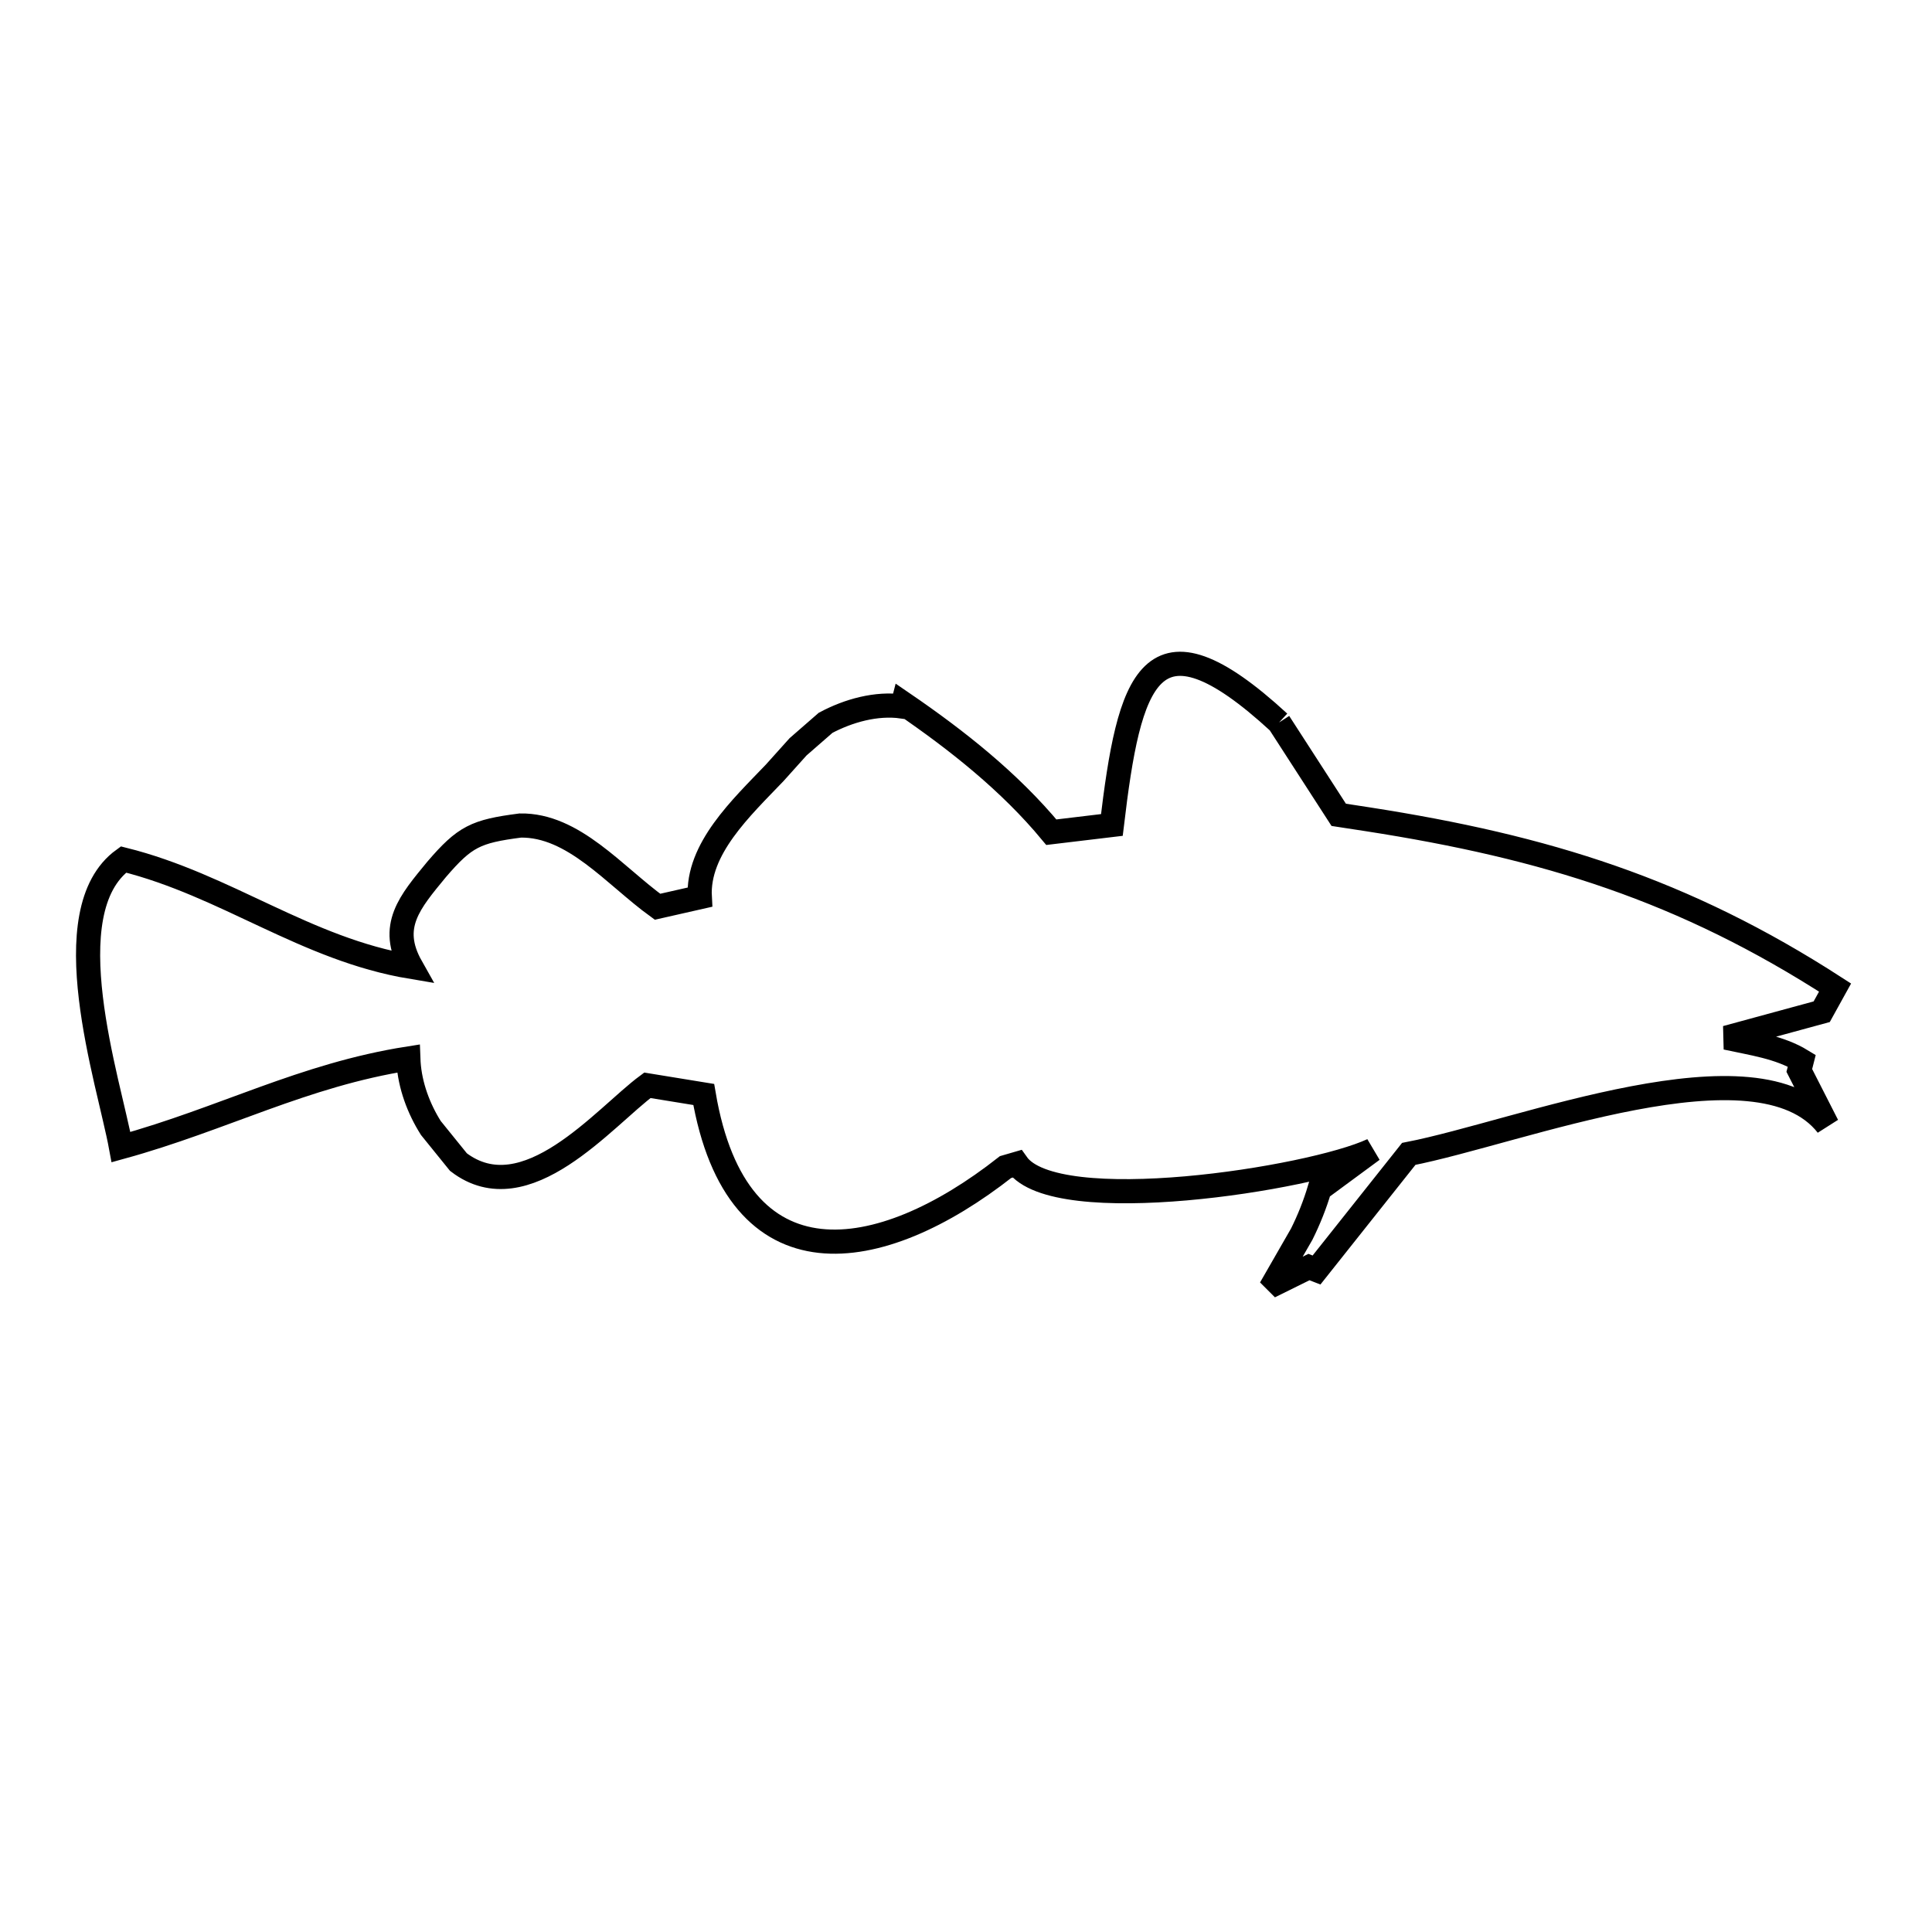 <svg xmlns="http://www.w3.org/2000/svg" viewBox="0.0 0.0 24.0 24.0" height="200px" width="200px"><path fill="none" stroke="black" stroke-width=".3" stroke-opacity="1.0"  filling="0" d="M15.889 8.975 L16.63 10.122 C16.749 10.14 16.869 10.158 16.988 10.177 L16.988 10.177 C19.201 10.521 20.917 11.054 22.796 12.268 L22.796 12.268 C22.741 12.368 22.686 12.468 22.63 12.568 L22.63 12.568 C22.235 12.676 21.839 12.783 21.444 12.891 L21.444 12.891 C21.763 12.961 22.104 13.006 22.383 13.177 L22.383 13.177 C22.373 13.217 22.363 13.258 22.352 13.298 L22.352 13.298 C22.468 13.525 22.584 13.752 22.699 13.979 L22.699 13.979 C21.835 12.872 18.874 14.067 17.5 14.334 L17.5 14.334 C17.118 14.815 16.736 15.296 16.354 15.777 L16.354 15.777 C16.323 15.765 16.292 15.753 16.26 15.74 L16.26 15.74 C16.129 15.805 15.999 15.87 15.868 15.934 L15.84 15.906 C15.95 15.714 16.061 15.522 16.171 15.33 L16.171 15.33 C16.26 15.151 16.335 14.963 16.392 14.771 L16.392 14.771 C16.611 14.609 16.83 14.448 17.049 14.287 L17.049 14.287 C16.28 14.646 13.111 15.139 12.632 14.457 L12.491 14.498 C10.93 15.725 9.154 16.016 8.742 13.596 L8.742 13.596 C8.509 13.558 8.275 13.52 8.042 13.482 L8.042 13.482 C7.508 13.876 6.533 15.077 5.695 14.436 L5.695 14.436 C5.581 14.294 5.467 14.153 5.352 14.012 L5.352 14.012 C5.199 13.77 5.094 13.484 5.075 13.199 L5.073 13.149 C3.768 13.354 2.771 13.901 1.503 14.25 L1.503 14.25 C1.352 13.43 0.646 11.32 1.534 10.677 L1.534 10.677 C2.813 10.996 3.795 11.792 5.109 12.011 L5.109 12.011 C4.824 11.506 5.092 11.204 5.423 10.801 L5.423 10.801 C5.775 10.391 5.908 10.327 6.463 10.255 L6.463 10.255 C7.124 10.244 7.633 10.877 8.168 11.264 L8.693 11.145 C8.659 10.545 9.208 10.035 9.623 9.601 L9.623 9.601 C9.72 9.493 9.817 9.385 9.914 9.277 L9.914 9.277 C10.028 9.178 10.142 9.078 10.256 8.979 L10.256 8.979 C10.542 8.827 10.887 8.731 11.208 8.776 L11.218 8.737 C11.89 9.197 12.541 9.712 13.06 10.338 L13.812 10.248 C14.027 8.447 14.28 7.494 15.889 8.975 L15.889 8.975"></path></svg>